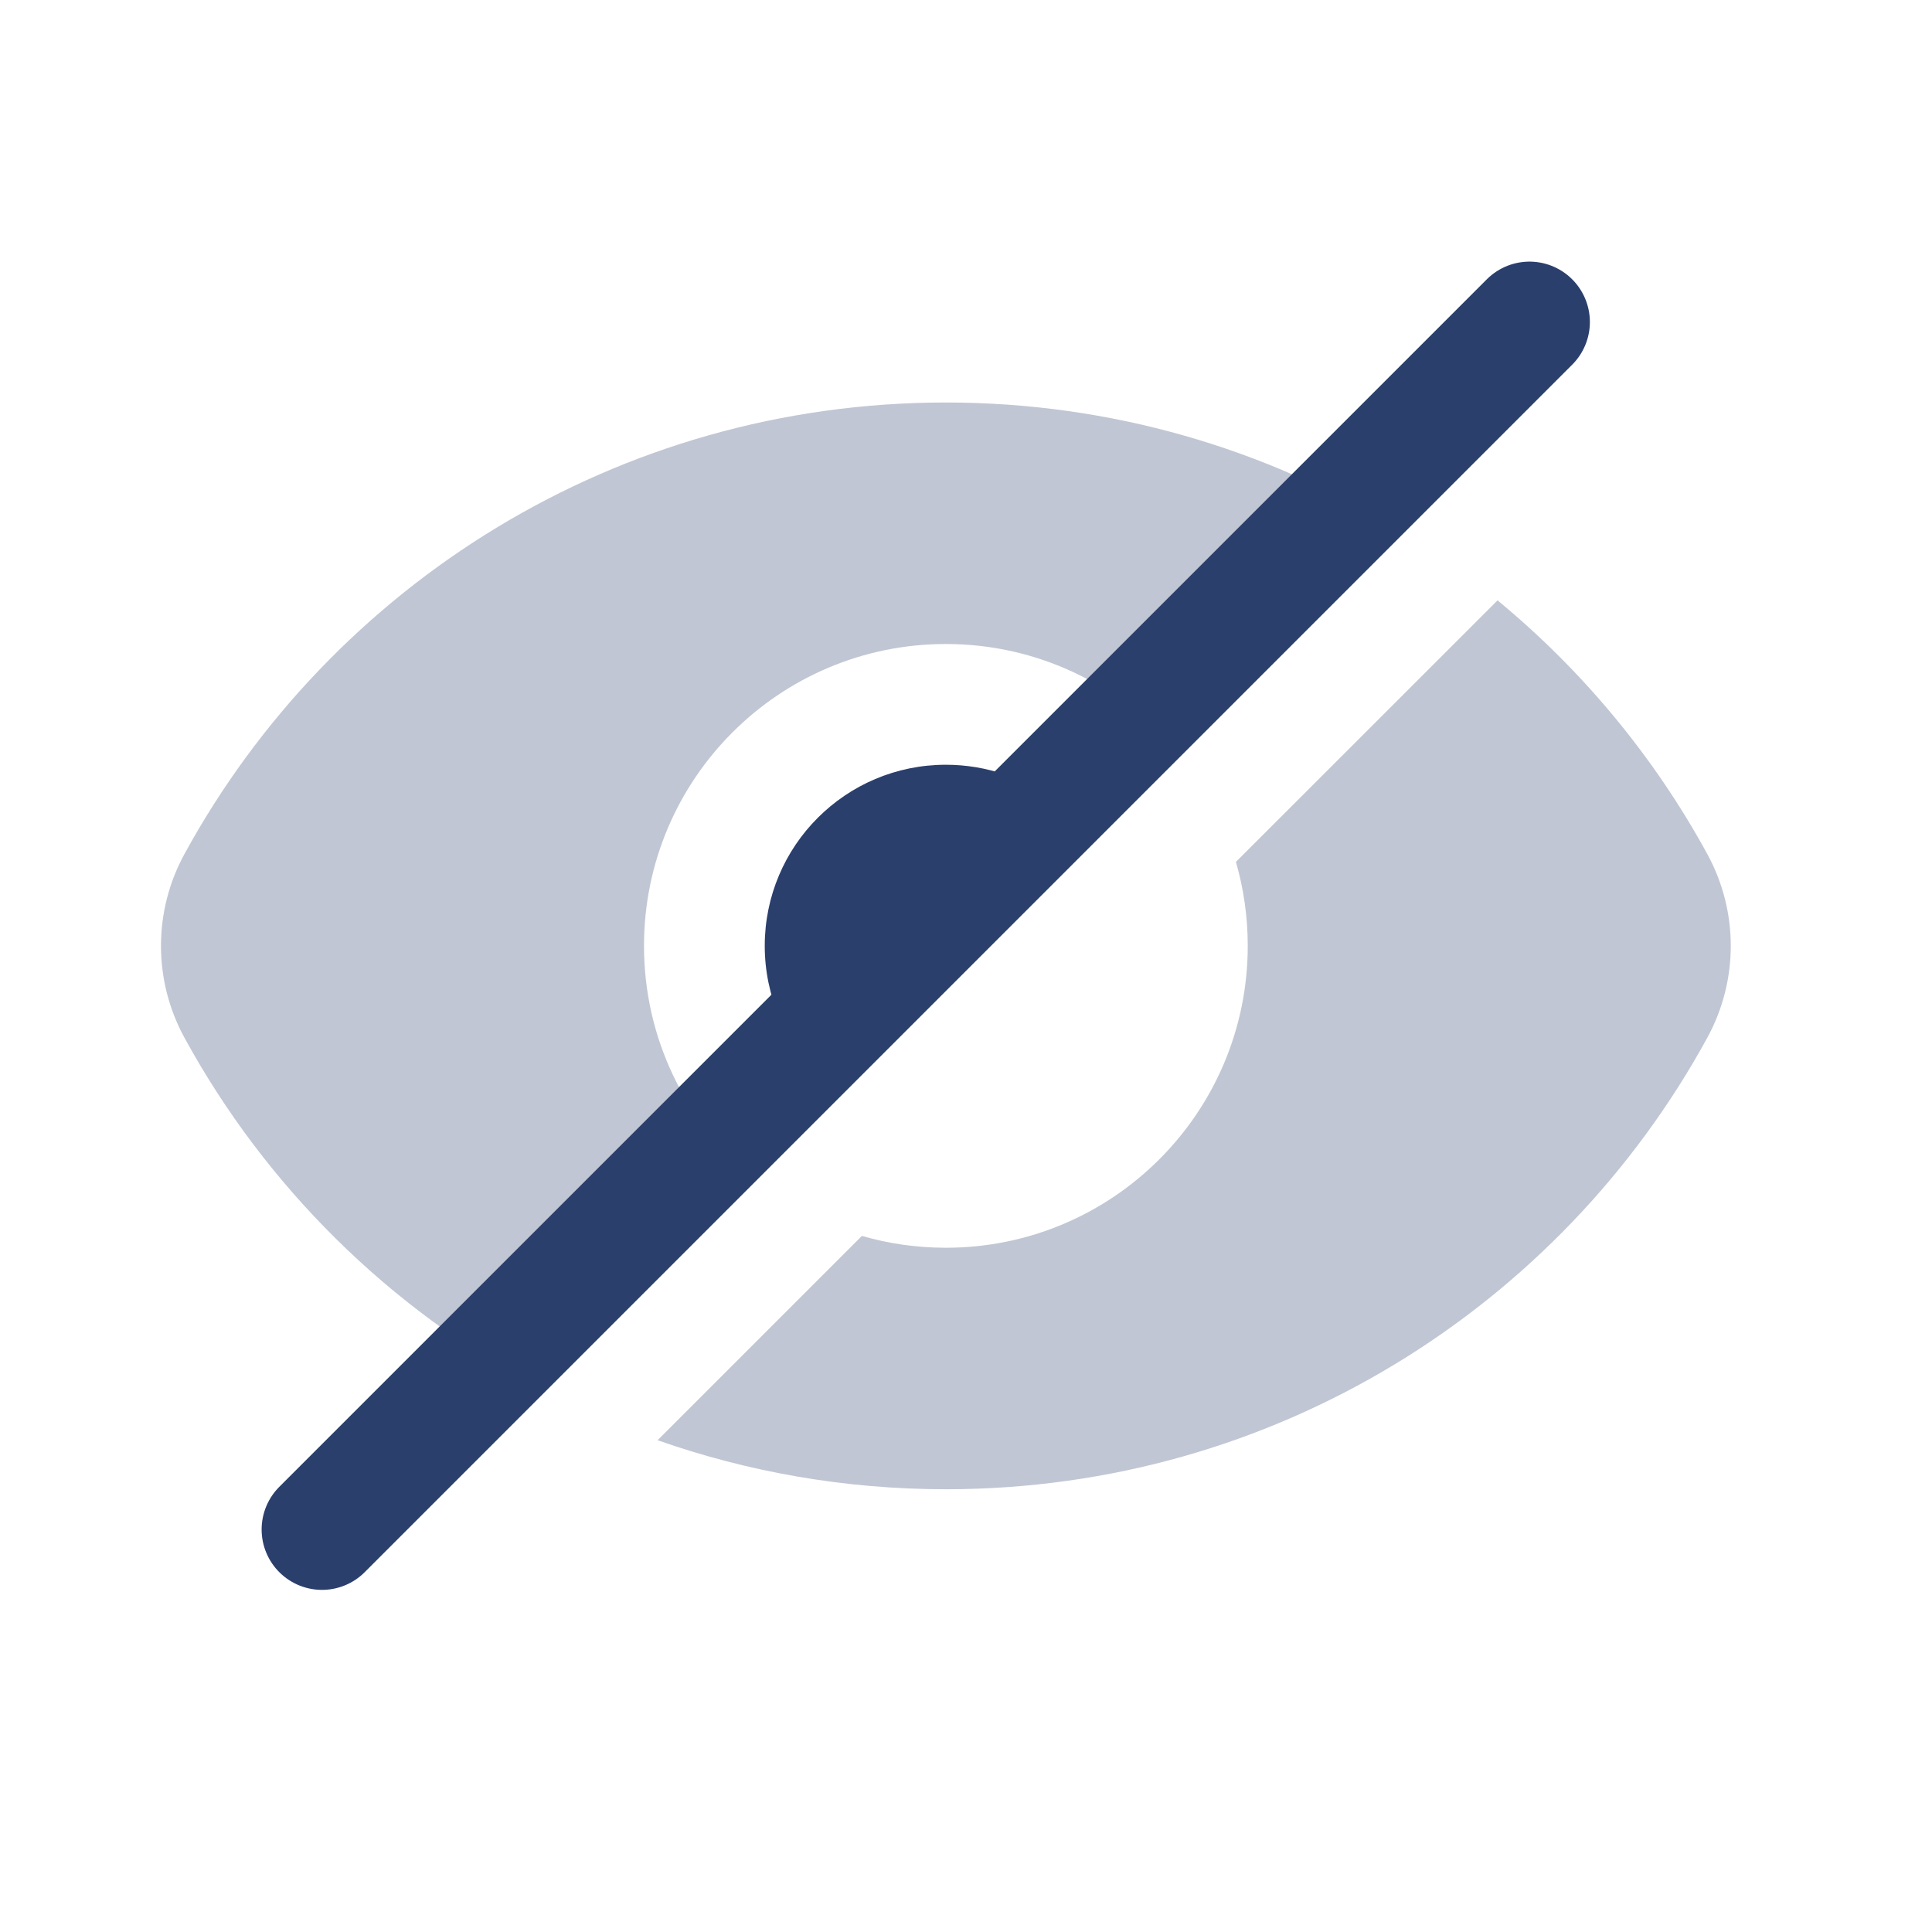 <svg width="24" height="24" viewBox="0 0 24 24" fill="none" xmlns="http://www.w3.org/2000/svg">
<g opacity="0.3">
<path d="M6.695 17.244C4.836 16.256 3.301 14.738 2.293 12.894C1.902 12.181 1.902 11.319 2.293 10.606C4.118 7.267 7.669 5 11.75 5C13.807 5 15.73 5.576 17.364 6.575L14.612 9.327C13.924 8.515 12.897 8 11.75 8C9.679 8 8 9.679 8 11.75C8 12.897 8.515 13.924 9.327 14.612L6.695 17.244Z" fill="#2B3F6C"/>
<path d="M8.169 17.891C9.29 18.285 10.495 18.5 11.75 18.5C15.831 18.5 19.381 16.233 21.207 12.894C21.598 12.181 21.598 11.319 21.207 10.606C20.546 9.397 19.659 8.329 18.603 7.458L15.353 10.707C15.449 11.038 15.5 11.388 15.5 11.75C15.5 13.821 13.821 15.5 11.75 15.5C11.388 15.5 11.038 15.449 10.707 15.353L8.169 17.891Z" fill="#2B3F6C"/>
</g>
<path d="M11.75 11.75L10.165 13.346C9.754 12.939 9.5 12.374 9.5 11.75C9.5 10.507 10.507 9.5 11.75 9.5C12.262 9.5 12.735 9.671 13.113 9.96L11.75 11.75Z" fill="#2B3F6C"/>
<path d="M19 4L4 19" stroke="#2B3F6C" stroke-width="1.5" stroke-linecap="round" stroke-linejoin="round"/>
</svg>
